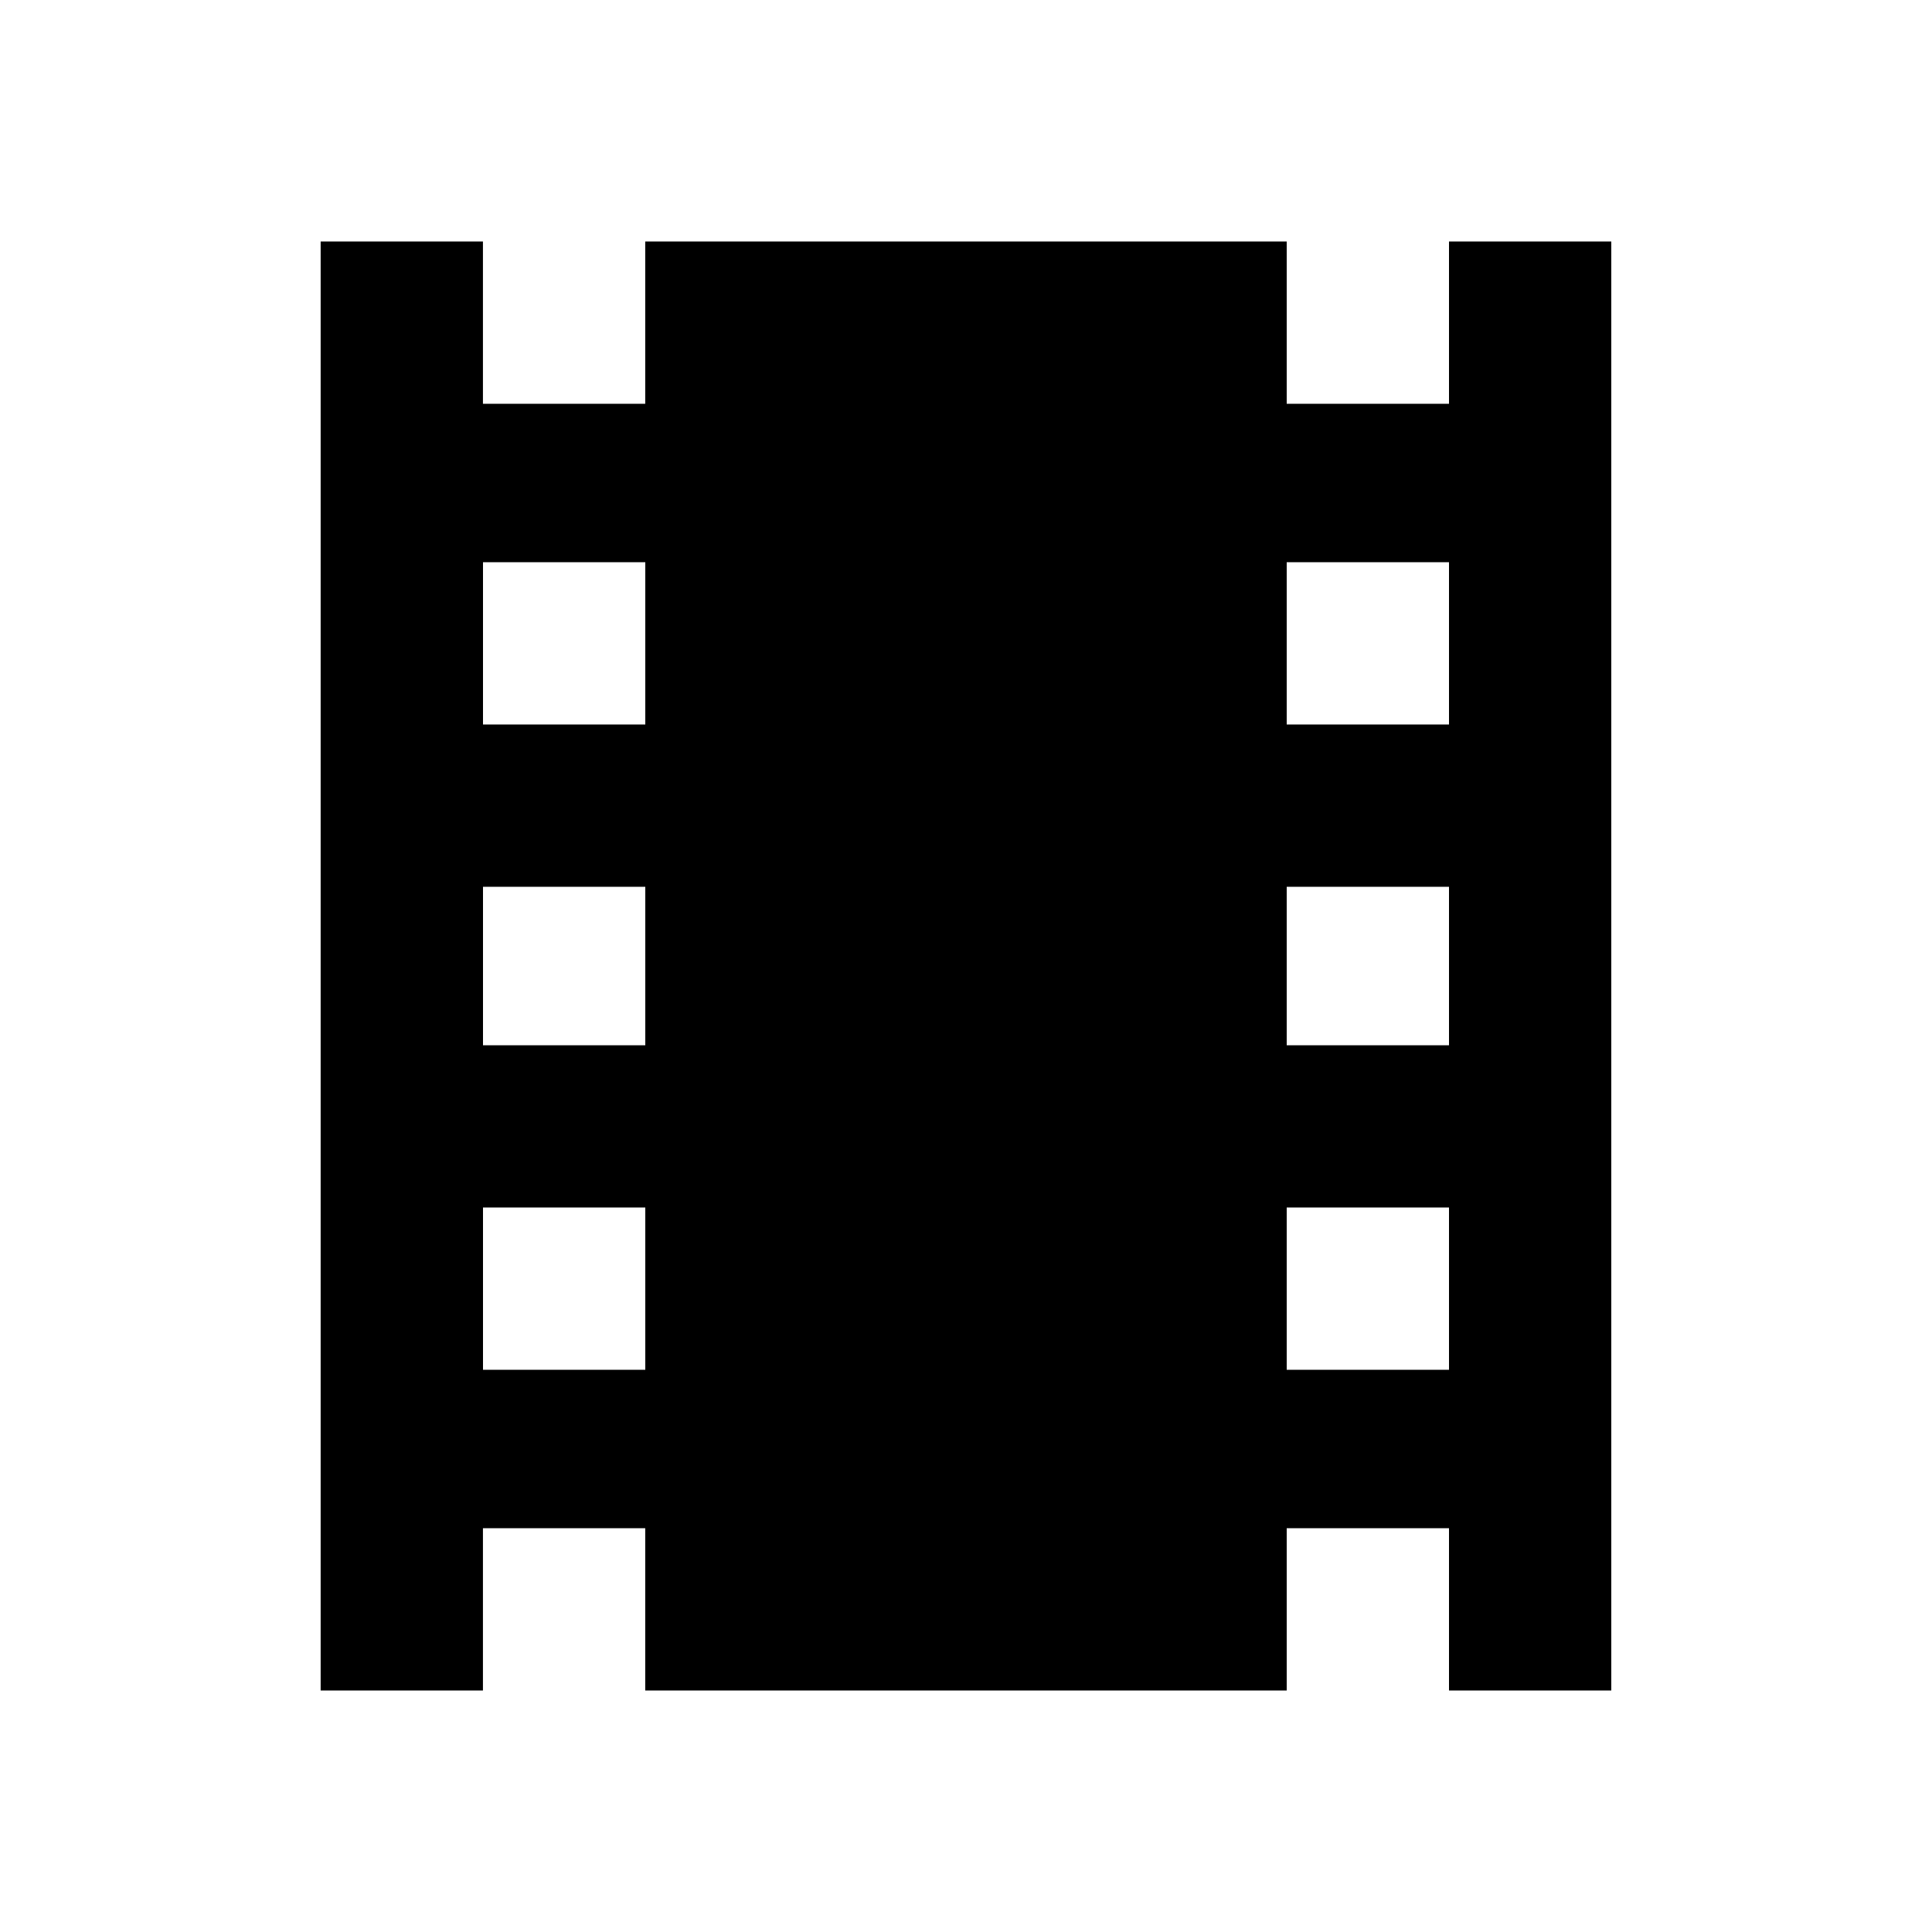 <?xml version="1.0" encoding="utf-8"?>
<!-- Generated by IcoMoon.io -->
<!DOCTYPE svg PUBLIC "-//W3C//DTD SVG 1.1//EN" "http://www.w3.org/Graphics/SVG/1.1/DTD/svg11.dtd">
<svg version="1.1" xmlns="http://www.w3.org/2000/svg" xmlns:xlink="http://www.w3.org/1999/xlink" width="32" height="32" viewBox="0 0 32 32">
<path d="M24 12v-2.688h-2.688v2.688h2.688zM24 17.313v-2.625h-2.688v2.625h2.688zM24 22.688v-2.688h-2.688v2.688h2.688zM10.688 12v-2.688h-2.688v2.688h2.688zM10.688 17.313v-2.625h-2.688v2.625h2.688zM10.688 22.688v-2.688h-2.688v2.688h2.688zM24 4h2.688v24h-2.688v-2.688h-2.688v2.688h-10.625v-2.688h-2.688v2.688h-2.688v-24h2.688v2.688h2.688v-2.688h10.625v2.688h2.688v-2.688z"></path>
</svg>

